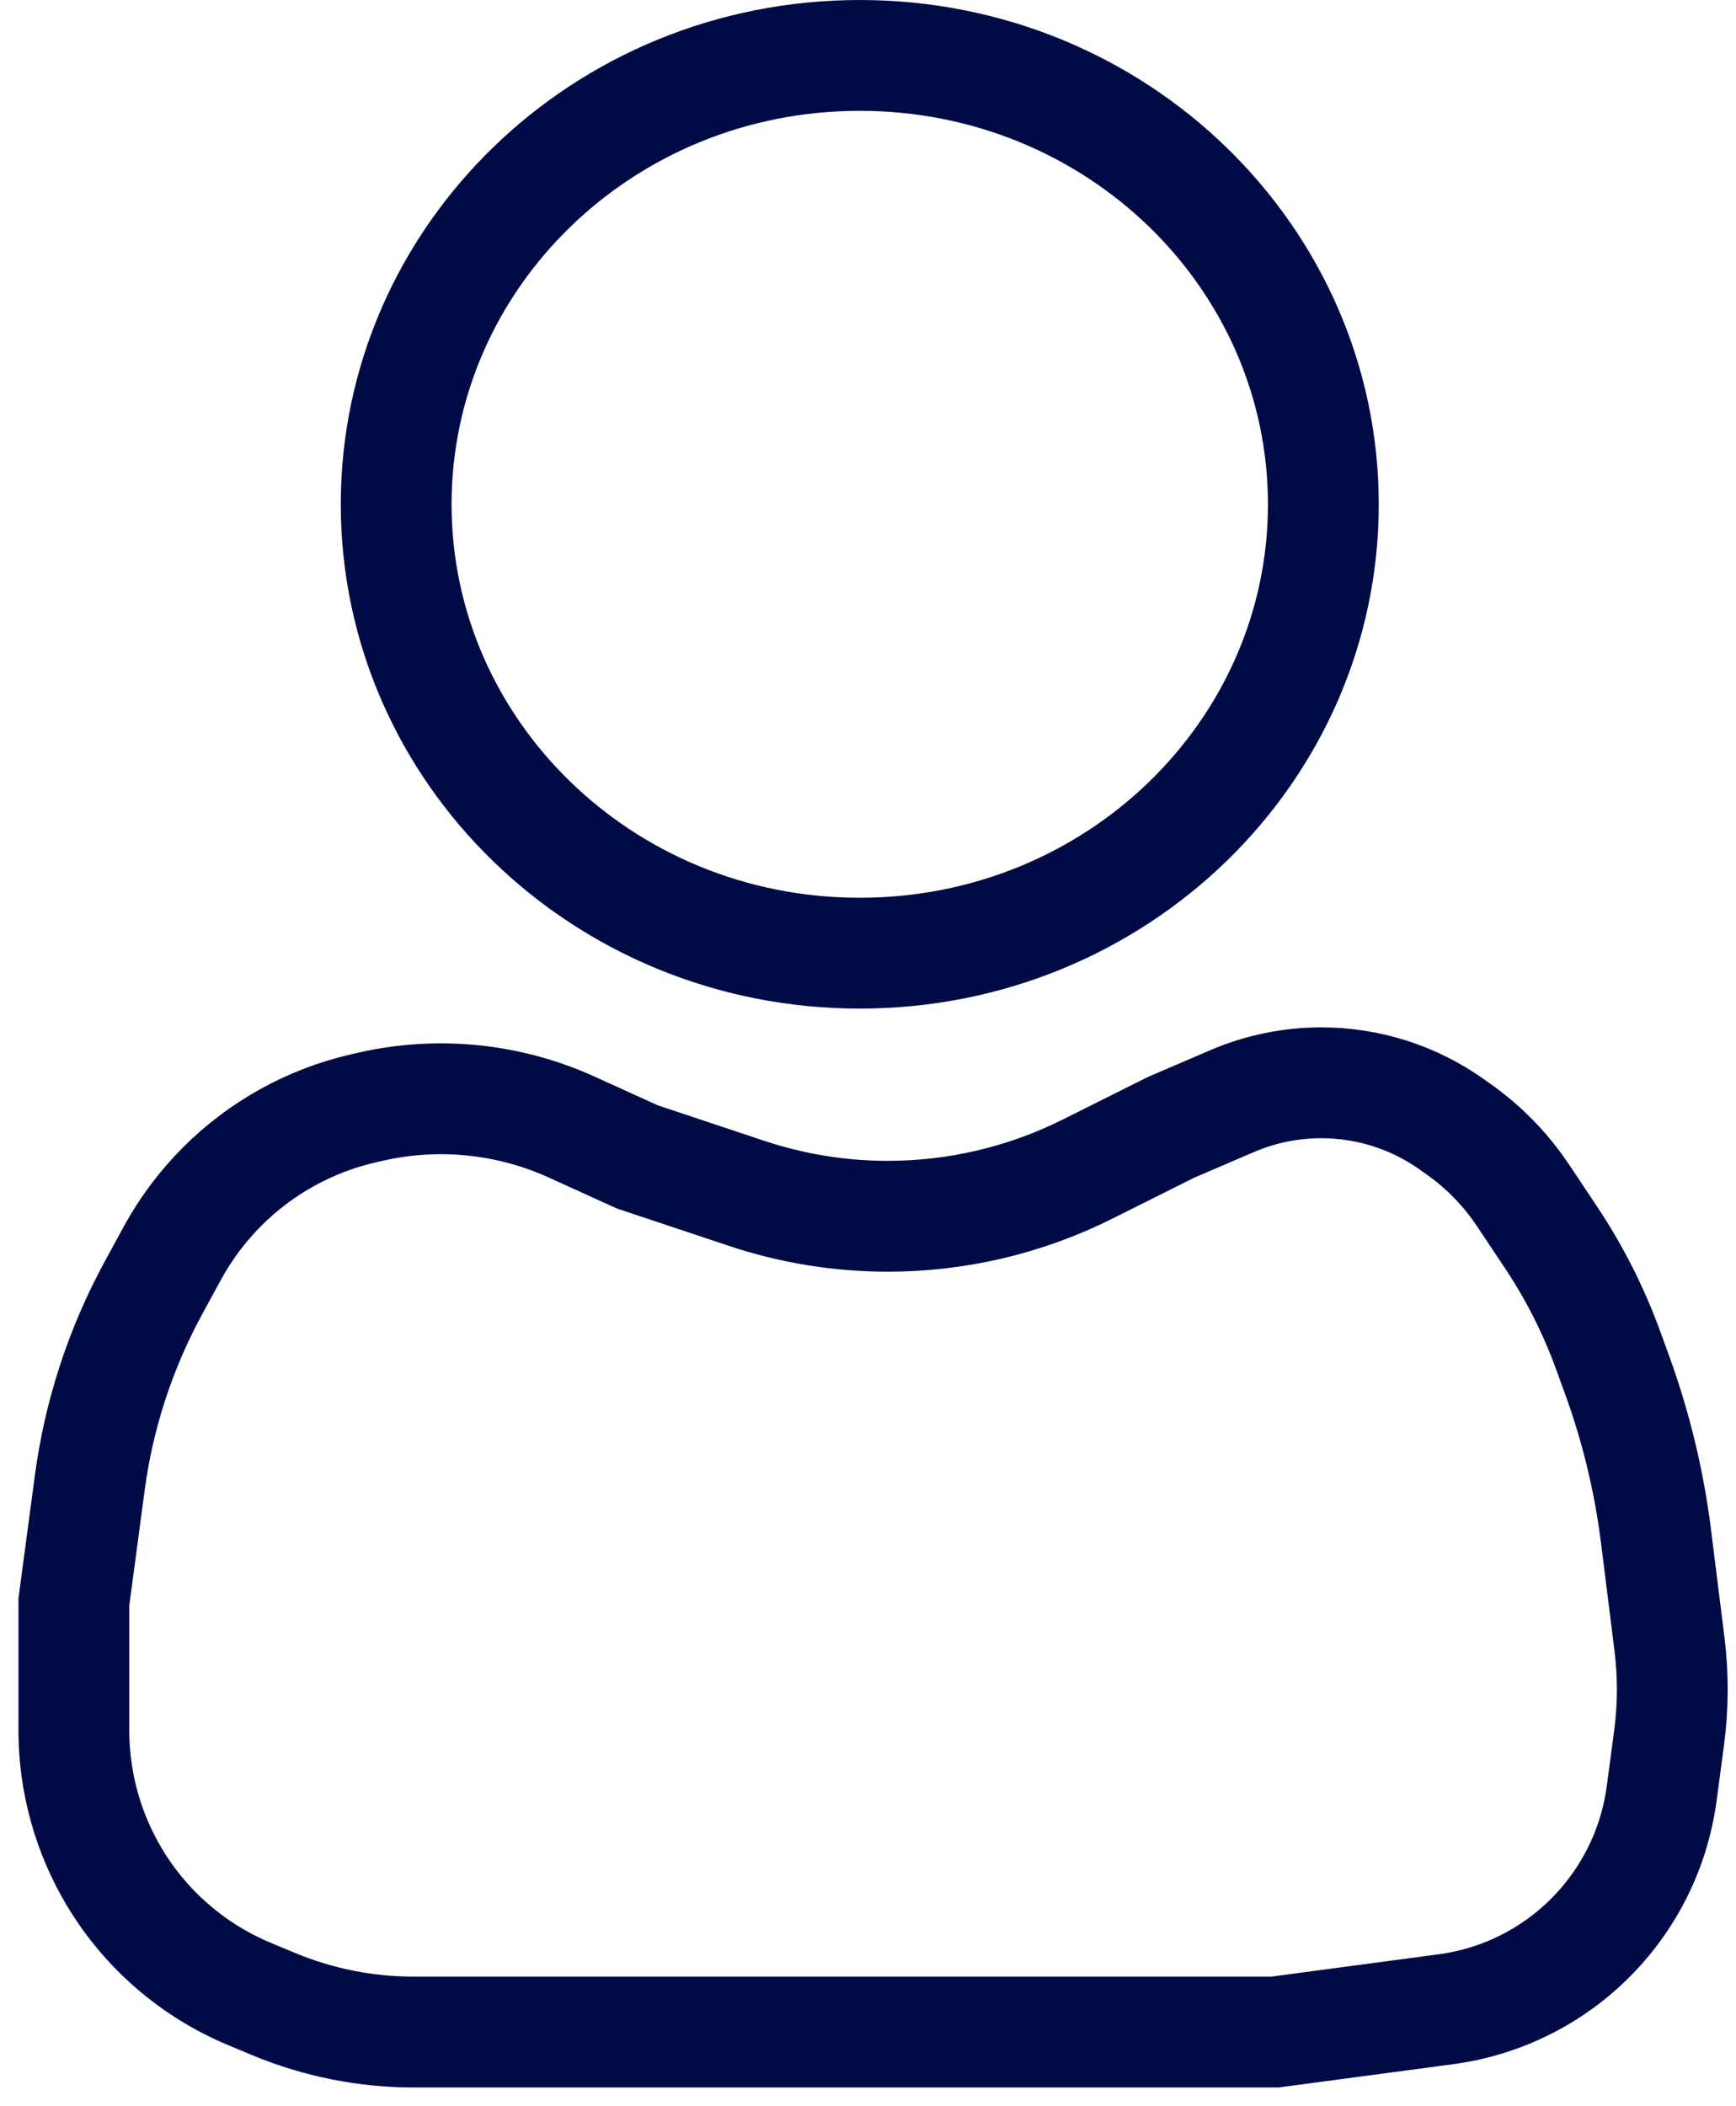 <svg width="47" height="57" viewBox="0 0 47 57" fill="none" xmlns="http://www.w3.org/2000/svg">
<path d="M35.828 13.65C35.828 20.319 30.25 25.799 23.277 25.799C16.304 25.799 10.726 20.319 10.726 13.65C10.726 6.98 16.304 1.5 23.277 1.5C30.25 1.5 35.828 6.98 35.828 13.65Z" stroke="#000B46" stroke-width="3"/>
<path d="M10.013 29.959L9.83 30.001C8.386 30.334 7.065 31.067 6.017 32.114C5.483 32.649 5.028 33.256 4.666 33.919L4.159 34.85C3.263 36.493 2.676 38.287 2.429 40.143L2 43.358V46.838C2 48.238 2.381 49.612 3.101 50.813C3.95 52.229 5.231 53.335 6.755 53.97L7.405 54.241C8.607 54.742 9.897 55 11.2 55H24.883H34.518L39.146 54.383C40.066 54.26 40.95 53.951 41.746 53.474C43.521 52.409 44.714 50.593 44.988 48.541L45.188 47.04C45.301 46.194 45.304 45.338 45.198 44.492L44.834 41.579C44.648 40.093 44.296 38.633 43.785 37.225L43.537 36.543C43.146 35.47 42.629 34.447 41.995 33.496L41.237 32.359C40.776 31.668 40.194 31.066 39.518 30.584L39.323 30.445C38.287 29.704 37.045 29.307 35.772 29.307C34.945 29.307 34.126 29.475 33.366 29.8L31.708 30.511L29.444 31.643C27.765 32.483 25.913 32.92 24.035 32.92C22.736 32.92 21.444 32.71 20.211 32.299L17.256 31.314L15.48 30.507C13.768 29.729 11.846 29.536 10.013 29.959Z" stroke="#000B46" stroke-width="3"/>
</svg>

